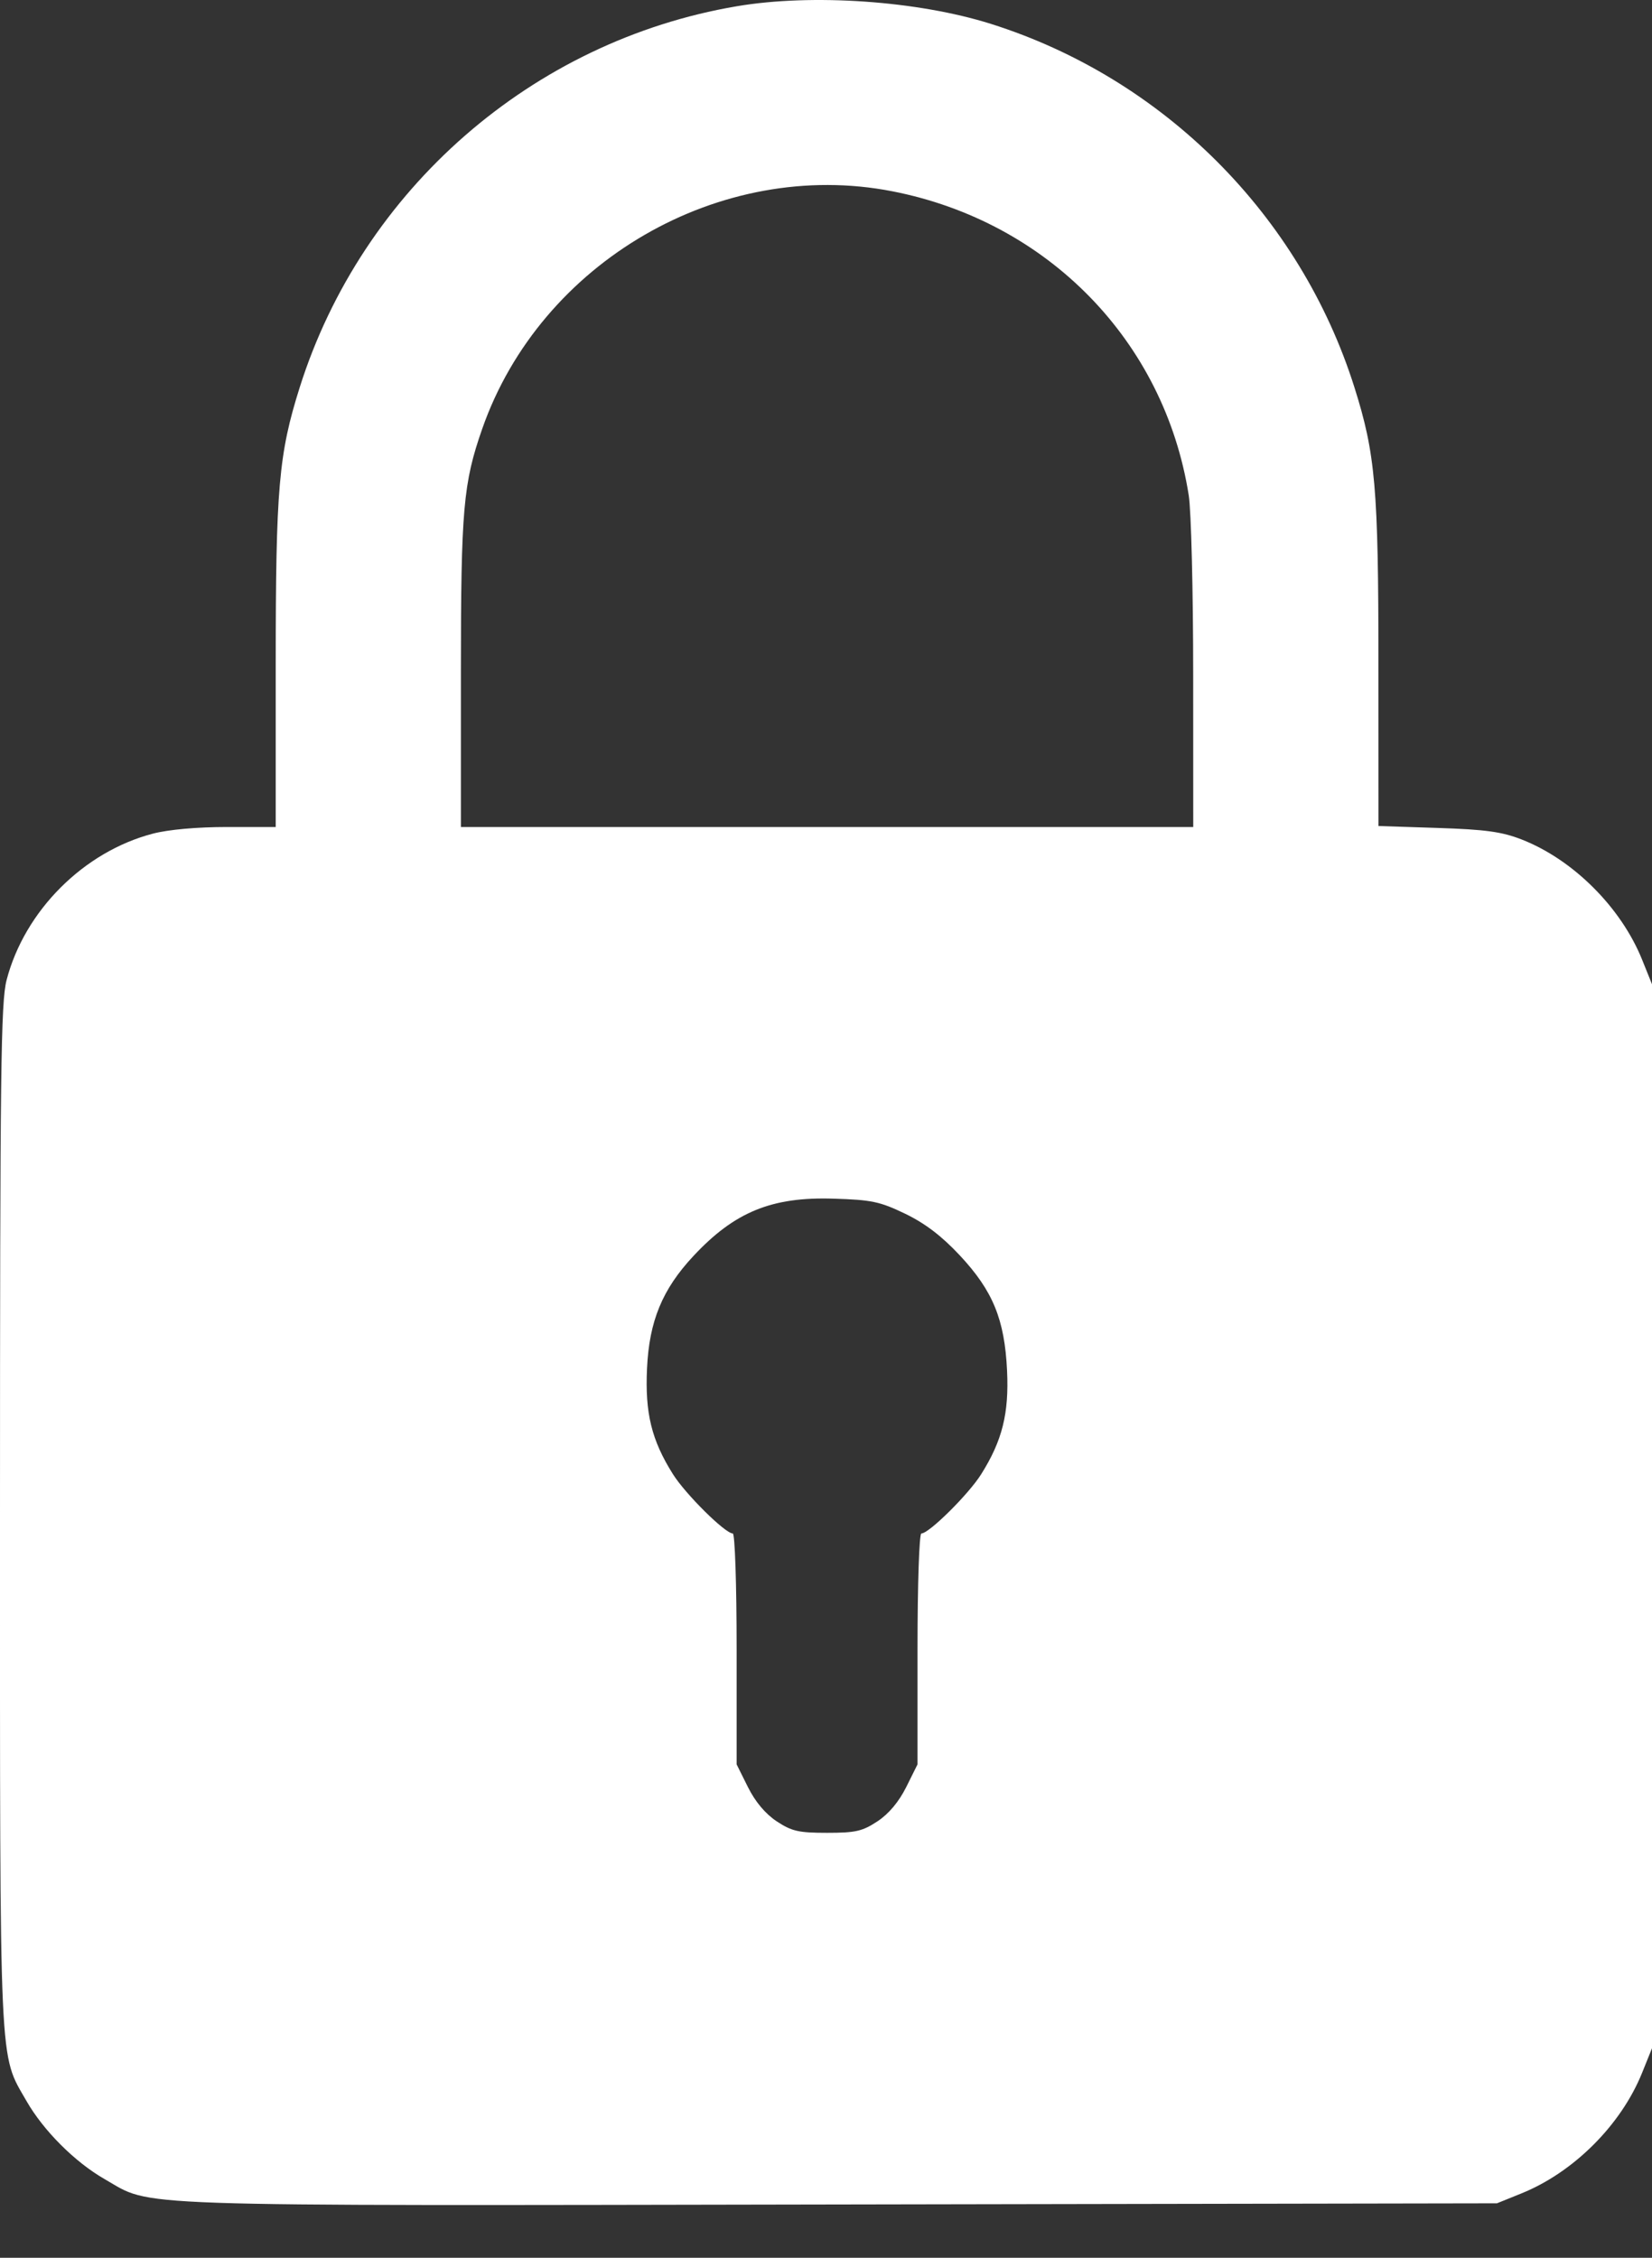 <svg width="30" height="41" viewBox="0 0 30 41" fill="none" xmlns="http://www.w3.org/2000/svg">
<rect x="0" y="0" width="30" height="41" fill="#333333" stroke="none"/>
<path fill-rule="evenodd" clip-rule="evenodd" d="M13.377 0.114C9.669 0.743 6.579 3.438 5.443 7.034C5.061 8.244 5.007 8.861 5.007 12.065L5.007 15.018H4.123C3.581 15.018 3.062 15.064 2.778 15.138C1.521 15.465 0.448 16.538 0.12 17.796C0.015 18.199 0 19.439 0 27.534C0 37.741 -0.021 37.276 0.481 38.153C0.788 38.69 1.361 39.263 1.899 39.571C2.791 40.081 2.038 40.055 15.222 40.032L27.184 40.011L27.629 39.831C28.577 39.448 29.437 38.589 29.819 37.644L30 37.195V27.534V17.873L29.819 17.424C29.435 16.474 28.564 15.607 27.629 15.243C27.271 15.104 26.973 15.063 26.108 15.035L25.033 15L25.032 12.056C25.032 8.862 24.978 8.243 24.596 7.034C23.608 3.905 21.126 1.423 17.996 0.434C16.666 0.014 14.748 -0.119 13.377 0.114ZM16.206 3.474C19.03 4.026 21.146 6.196 21.587 8.994C21.632 9.274 21.668 10.743 21.668 12.26L21.669 15.018H15.02H8.37V12.208C8.37 9.247 8.412 8.775 8.757 7.787C9.817 4.754 13.083 2.863 16.206 3.474ZM16.438 22.041C16.8 22.216 17.098 22.443 17.428 22.795C18.03 23.439 18.244 23.959 18.288 24.89C18.325 25.666 18.201 26.163 17.818 26.771C17.59 27.135 16.871 27.847 16.732 27.847C16.693 27.847 16.662 28.767 16.662 29.944V32.04L16.457 32.452C16.323 32.72 16.142 32.937 15.935 33.074C15.66 33.255 15.538 33.283 15.02 33.283C14.502 33.283 14.379 33.255 14.104 33.074C13.898 32.937 13.716 32.72 13.582 32.452L13.377 32.04V29.944C13.377 28.767 13.346 27.847 13.307 27.847C13.169 27.847 12.45 27.135 12.221 26.771C11.832 26.153 11.711 25.661 11.75 24.846C11.79 23.99 12.028 23.413 12.59 22.811C13.338 22.008 14.013 21.731 15.137 21.767C15.829 21.788 15.979 21.82 16.438 22.041Z" fill="white"/>
</svg>
